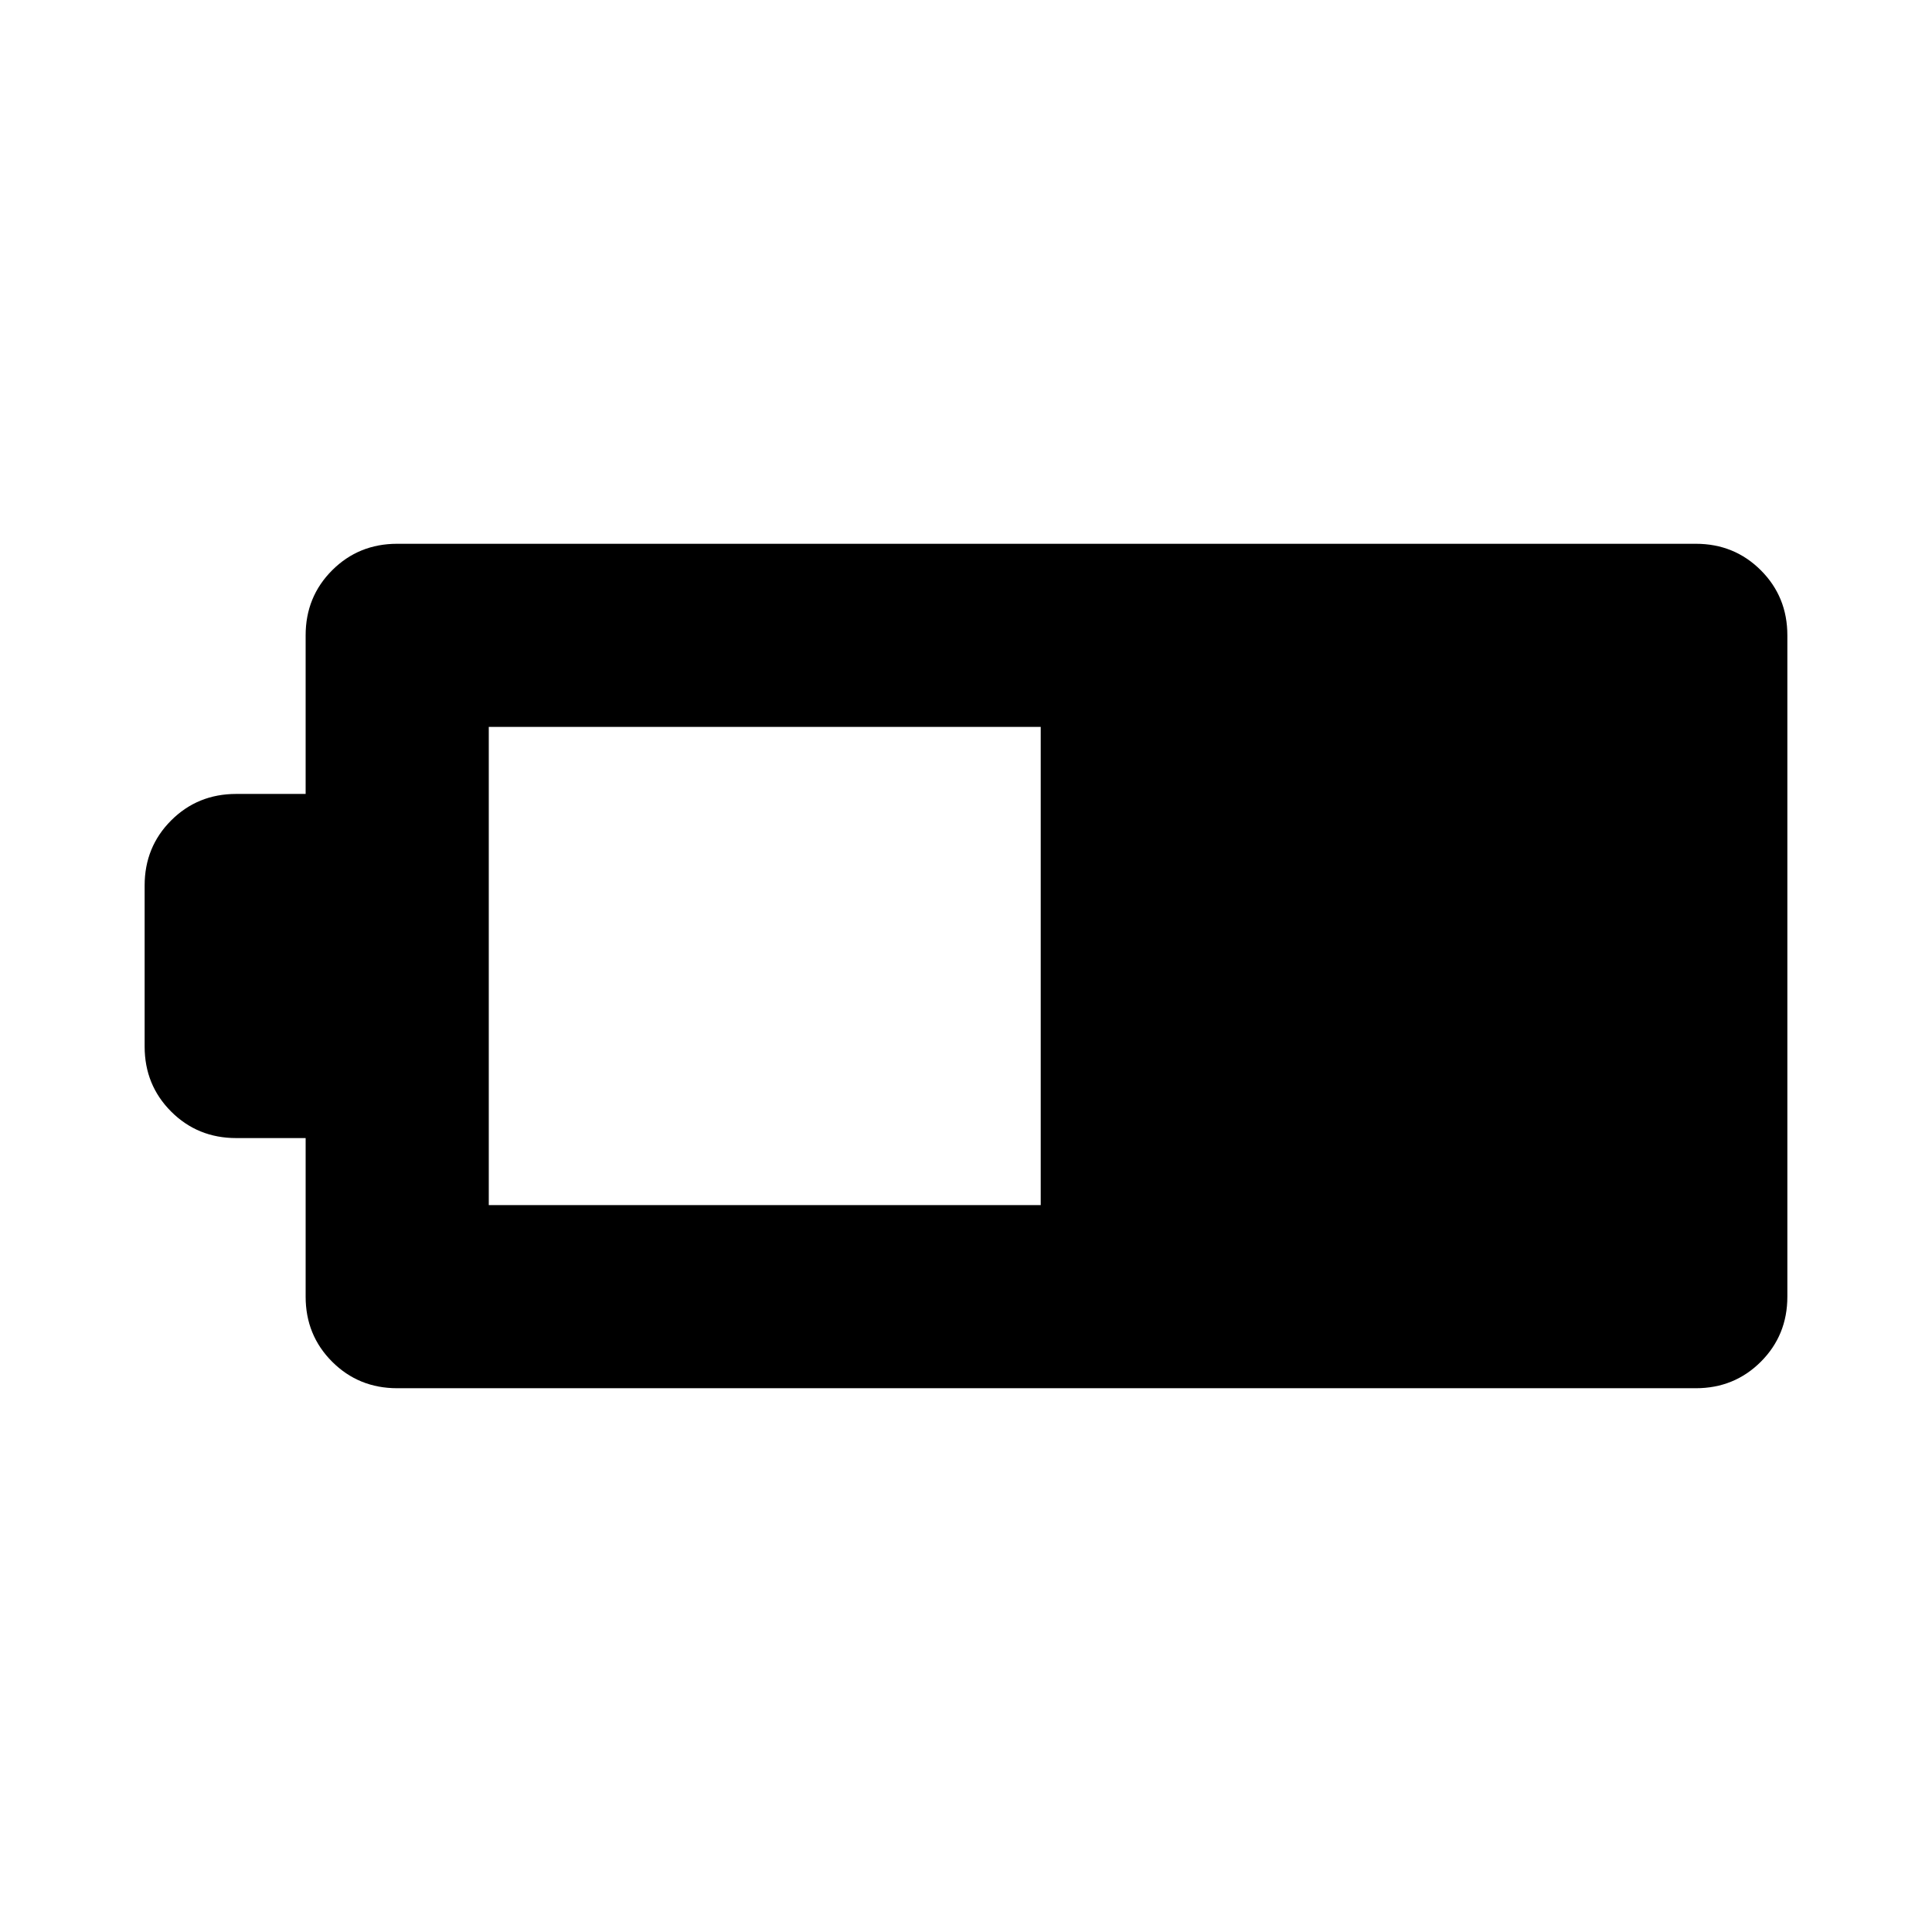 <svg xmlns="http://www.w3.org/2000/svg" height="24" viewBox="0 -960 960 960" width="24"><path d="M197.37-270.2q-19.15 0-32.33-13.17-13.17-13.17-13.17-32.33v-78.8h-34.5q-19.15 0-32.33-13.17Q71.87-420.85 71.87-440v-80q0-19.15 13.17-32.33 13.18-13.17 32.33-13.17h34.5v-78.8q0-19.16 13.17-32.33 13.18-13.17 32.33-13.17h645.26q19.15 0 32.33 13.17 13.17 13.17 13.17 32.33v328.6q0 19.16-13.17 32.33-13.18 13.17-32.33 13.17H197.37Zm45.5-91h274.26v-237.6H242.87v237.6Z"/></svg>